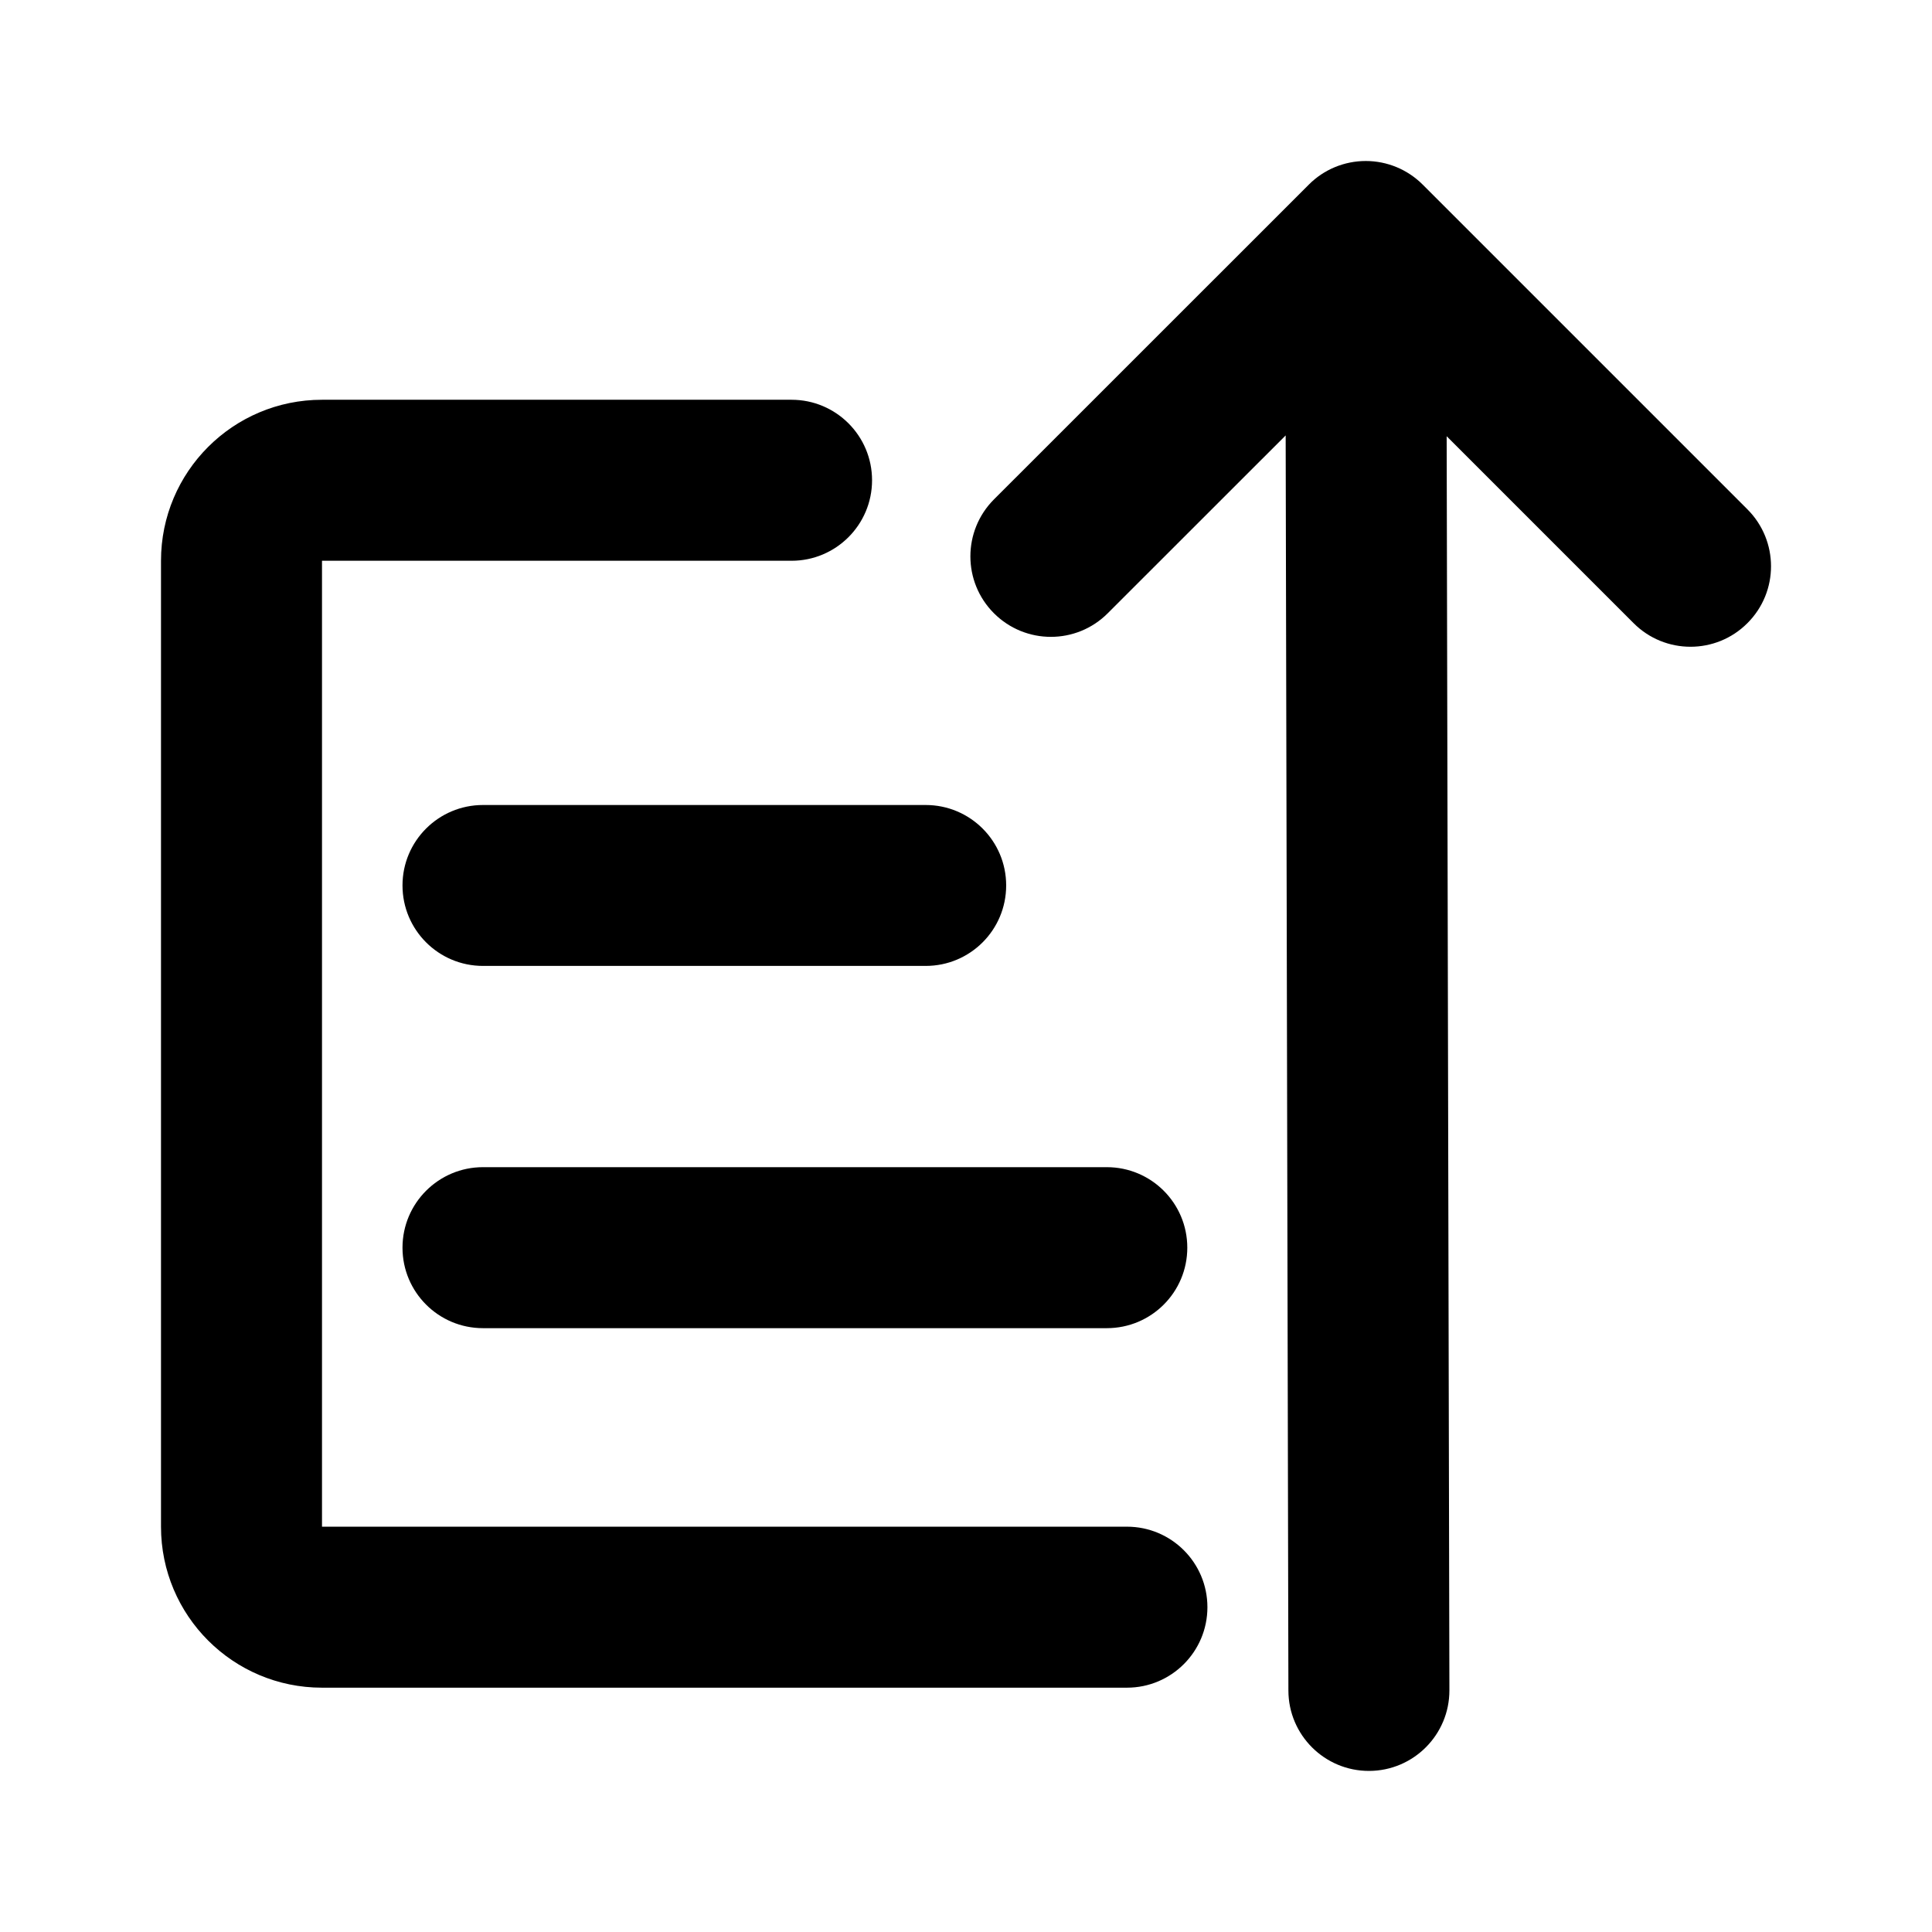 <svg width="24" height="24" viewBox="0 0 24 24" fill="none" xmlns="http://www.w3.org/2000/svg">
<path fill-rule="evenodd" clip-rule="evenodd" d="M17.007 21.999C16.455 22 16.006 21.553 16.005 21.001L15.971 5.409L13.761 7.618C13.371 8.009 12.738 8.009 12.347 7.618C11.957 7.228 11.957 6.595 12.347 6.204L16.259 2.293C16.446 2.105 16.701 2 16.966 2C17.231 2 17.485 2.105 17.673 2.293L21.707 6.327C22.098 6.718 22.098 7.351 21.707 7.741C21.317 8.132 20.683 8.132 20.293 7.741L17.971 5.419L18.005 20.997C18.006 21.549 17.559 21.998 17.007 21.999Z" fill="black"/>
<path fill-rule="evenodd" clip-rule="evenodd" d="M5 15.499C5 14.947 5.448 14.499 6 14.499H13.749C14.302 14.499 14.749 14.947 14.749 15.499C14.749 16.052 14.302 16.499 13.749 16.499H6C5.448 16.499 5 16.052 5 15.499Z" fill="black"/>
<path fill-rule="evenodd" clip-rule="evenodd" d="M5 10.999C5 10.447 5.448 10 6 10H11.499C12.052 10 12.499 10.447 12.499 10.999C12.499 11.552 12.052 11.999 11.499 11.999H6C5.448 11.999 5 11.552 5 10.999Z" fill="black"/>
<path fill-rule="evenodd" clip-rule="evenodd" d="M2 6.966C2 5.861 2.895 4.966 4 4.966H9.833C10.385 4.966 10.833 5.413 10.833 5.966C10.833 6.518 10.385 6.966 9.833 6.966H4V18.965H13.999C14.552 18.965 14.999 19.413 14.999 19.965C14.999 20.517 14.552 20.965 13.999 20.965H4C2.895 20.965 2 20.07 2 18.965V6.966Z" fill="black"/>
</svg>
